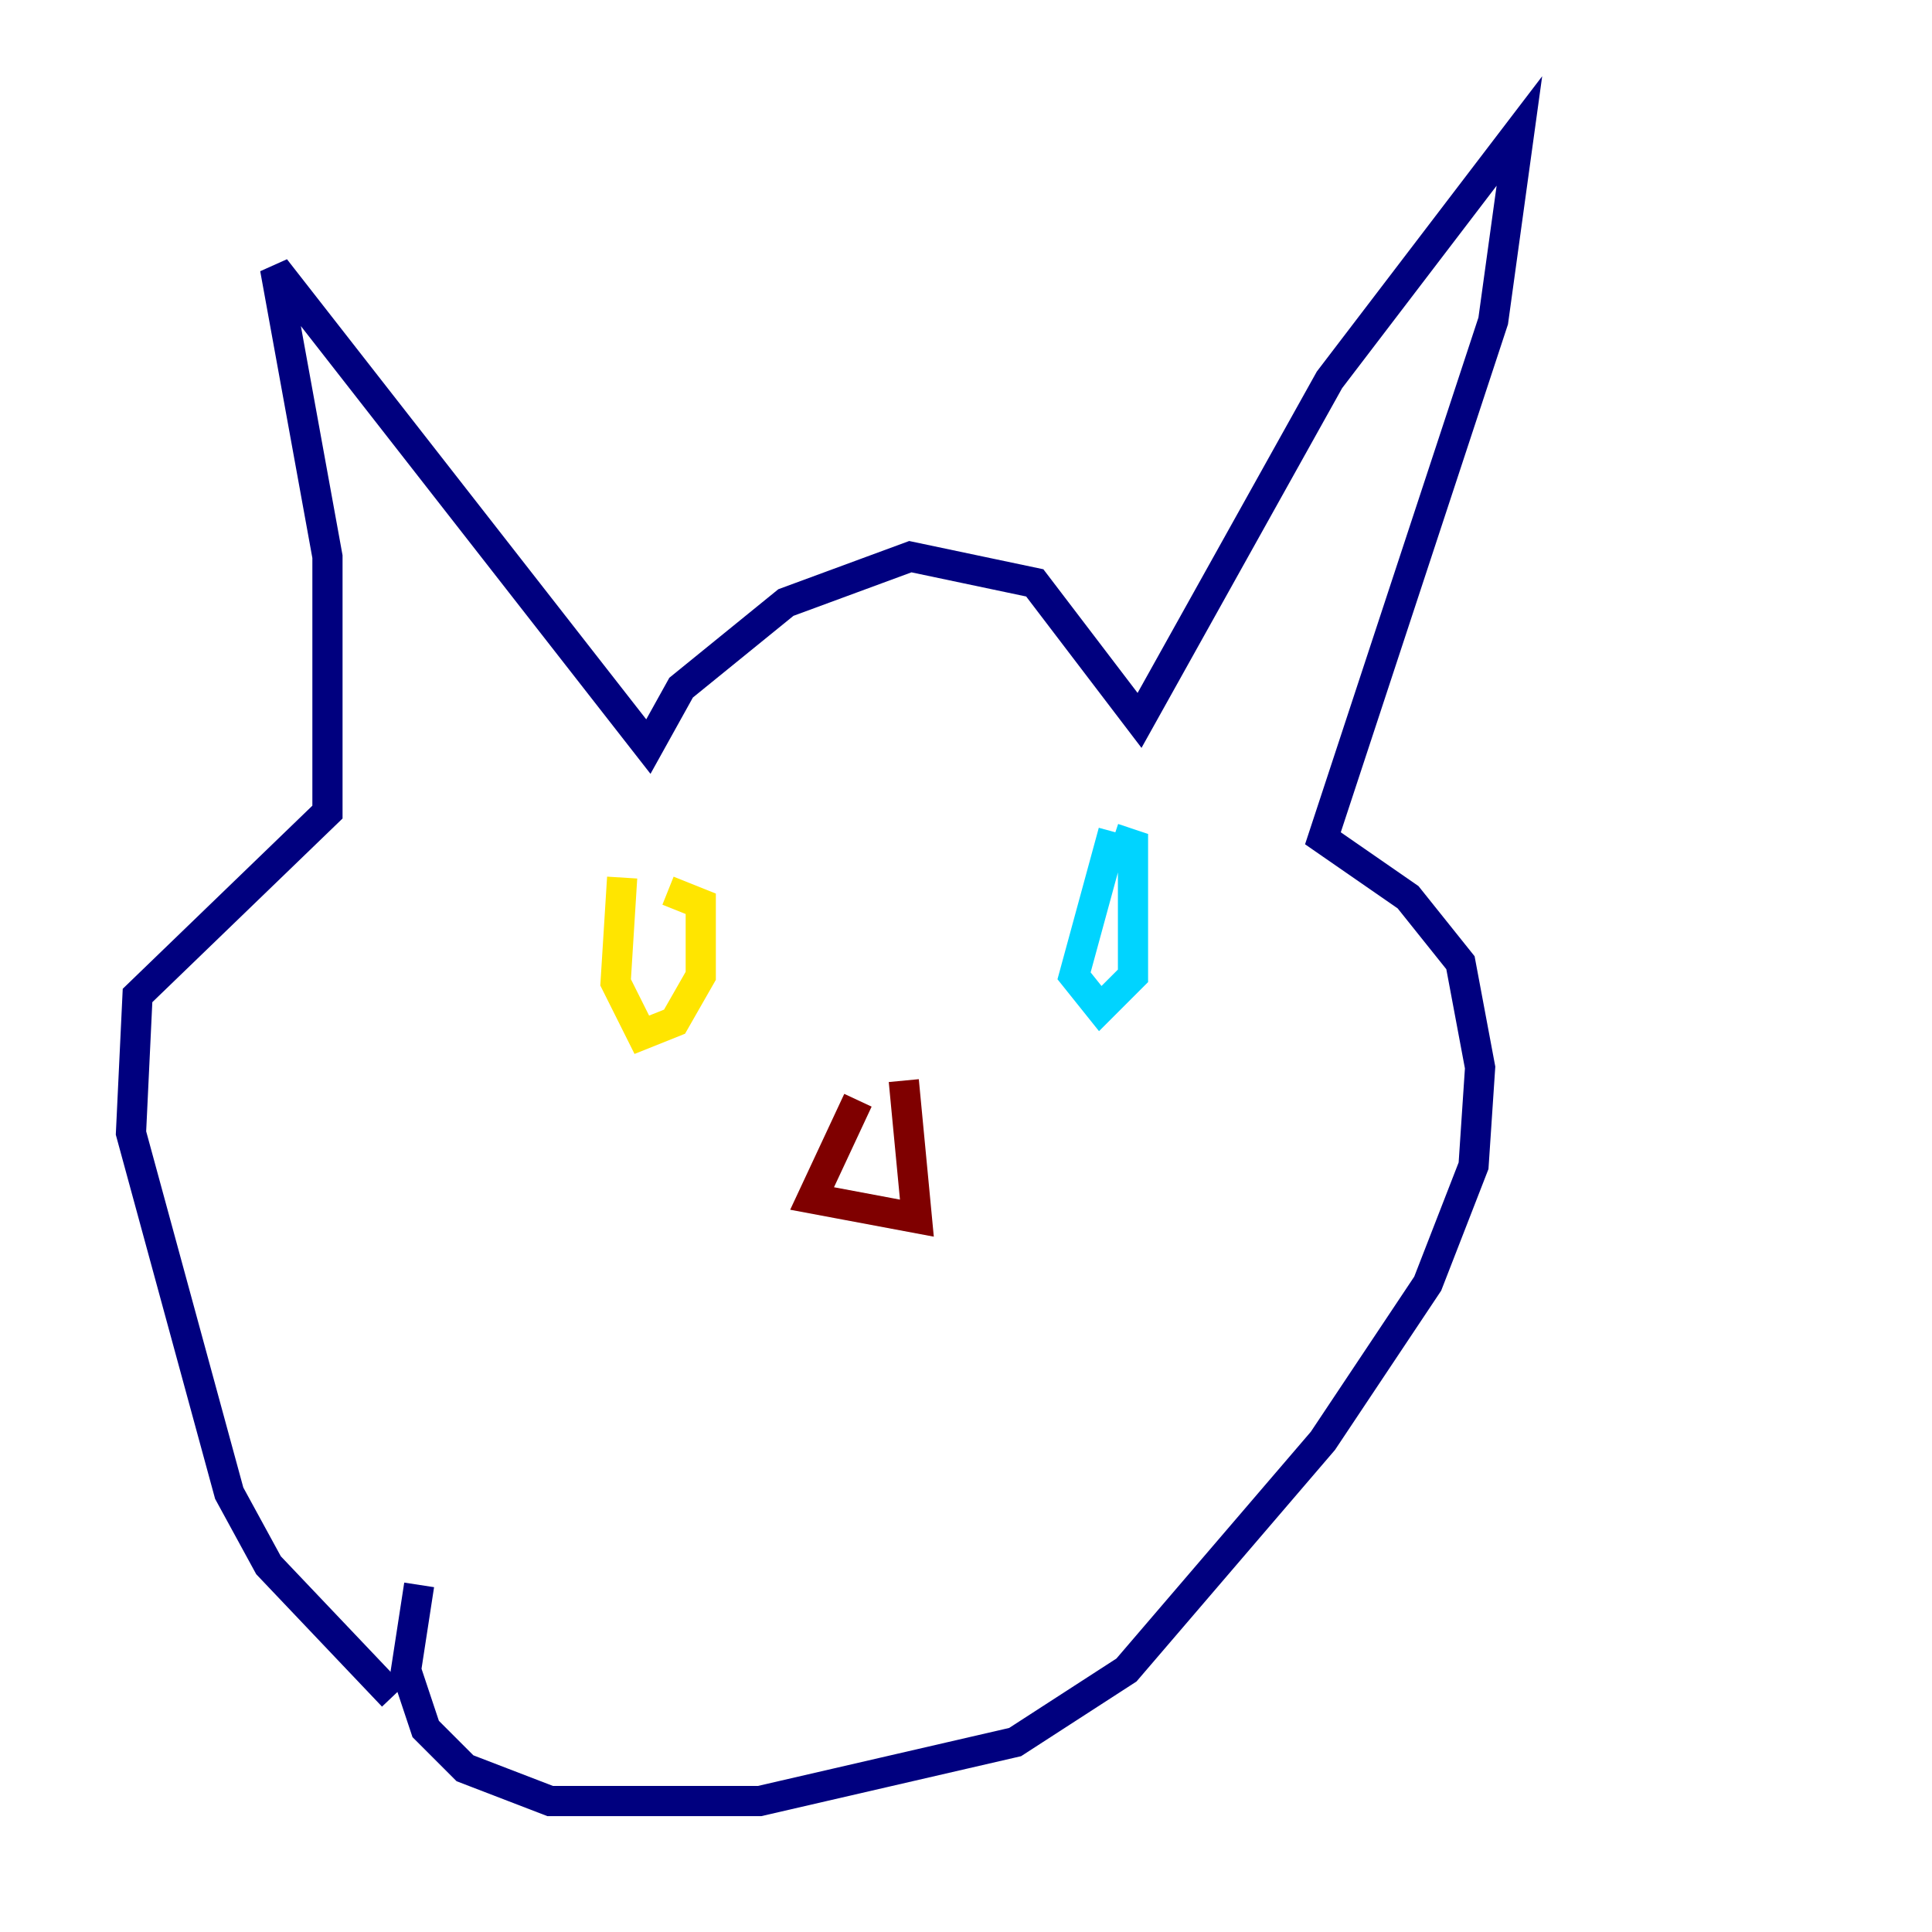 <?xml version="1.0" encoding="utf-8" ?>
<svg baseProfile="tiny" height="128" version="1.2" viewBox="0,0,128,128" width="128" xmlns="http://www.w3.org/2000/svg" xmlns:ev="http://www.w3.org/2001/xml-events" xmlns:xlink="http://www.w3.org/1999/xlink"><defs /><polyline fill="none" points="26.034,112.38 17.79,103.702 15.186,98.929 8.678,75.064 9.112,65.953 21.695,53.803 21.695,36.881 18.224,17.79 42.956,49.464 45.125,45.559 52.068,39.919 60.312,36.881 68.556,38.617 75.498,47.729 88.081,25.166 100.664,8.678 98.929,21.261 87.647,55.539 93.288,59.444 96.759,63.783 98.061,70.725 97.627,77.234 94.59,85.044 87.647,95.458 74.63,110.644 67.254,115.417 50.332,119.322 36.447,119.322 30.807,117.153 28.203,114.549 26.902,110.644 27.77,105.003" stroke="#00007f" stroke-width="2" /><polyline fill="none" points="73.763,55.105 71.159,64.651 72.895,66.82 75.064,64.651 75.064,55.973 73.763,55.539" stroke="#00d4ff" stroke-width="2" /><polyline fill="none" points="41.22,58.142 40.786,65.085 42.522,68.556 44.691,67.688 46.427,64.651 46.427,59.878 44.258,59.01" stroke="#ffe500" stroke-width="2" /><polyline fill="none" points="56.841,72.895 53.803,79.403 60.746,80.705 59.878,71.593" stroke="#7f0000" stroke-width="2" /></svg>